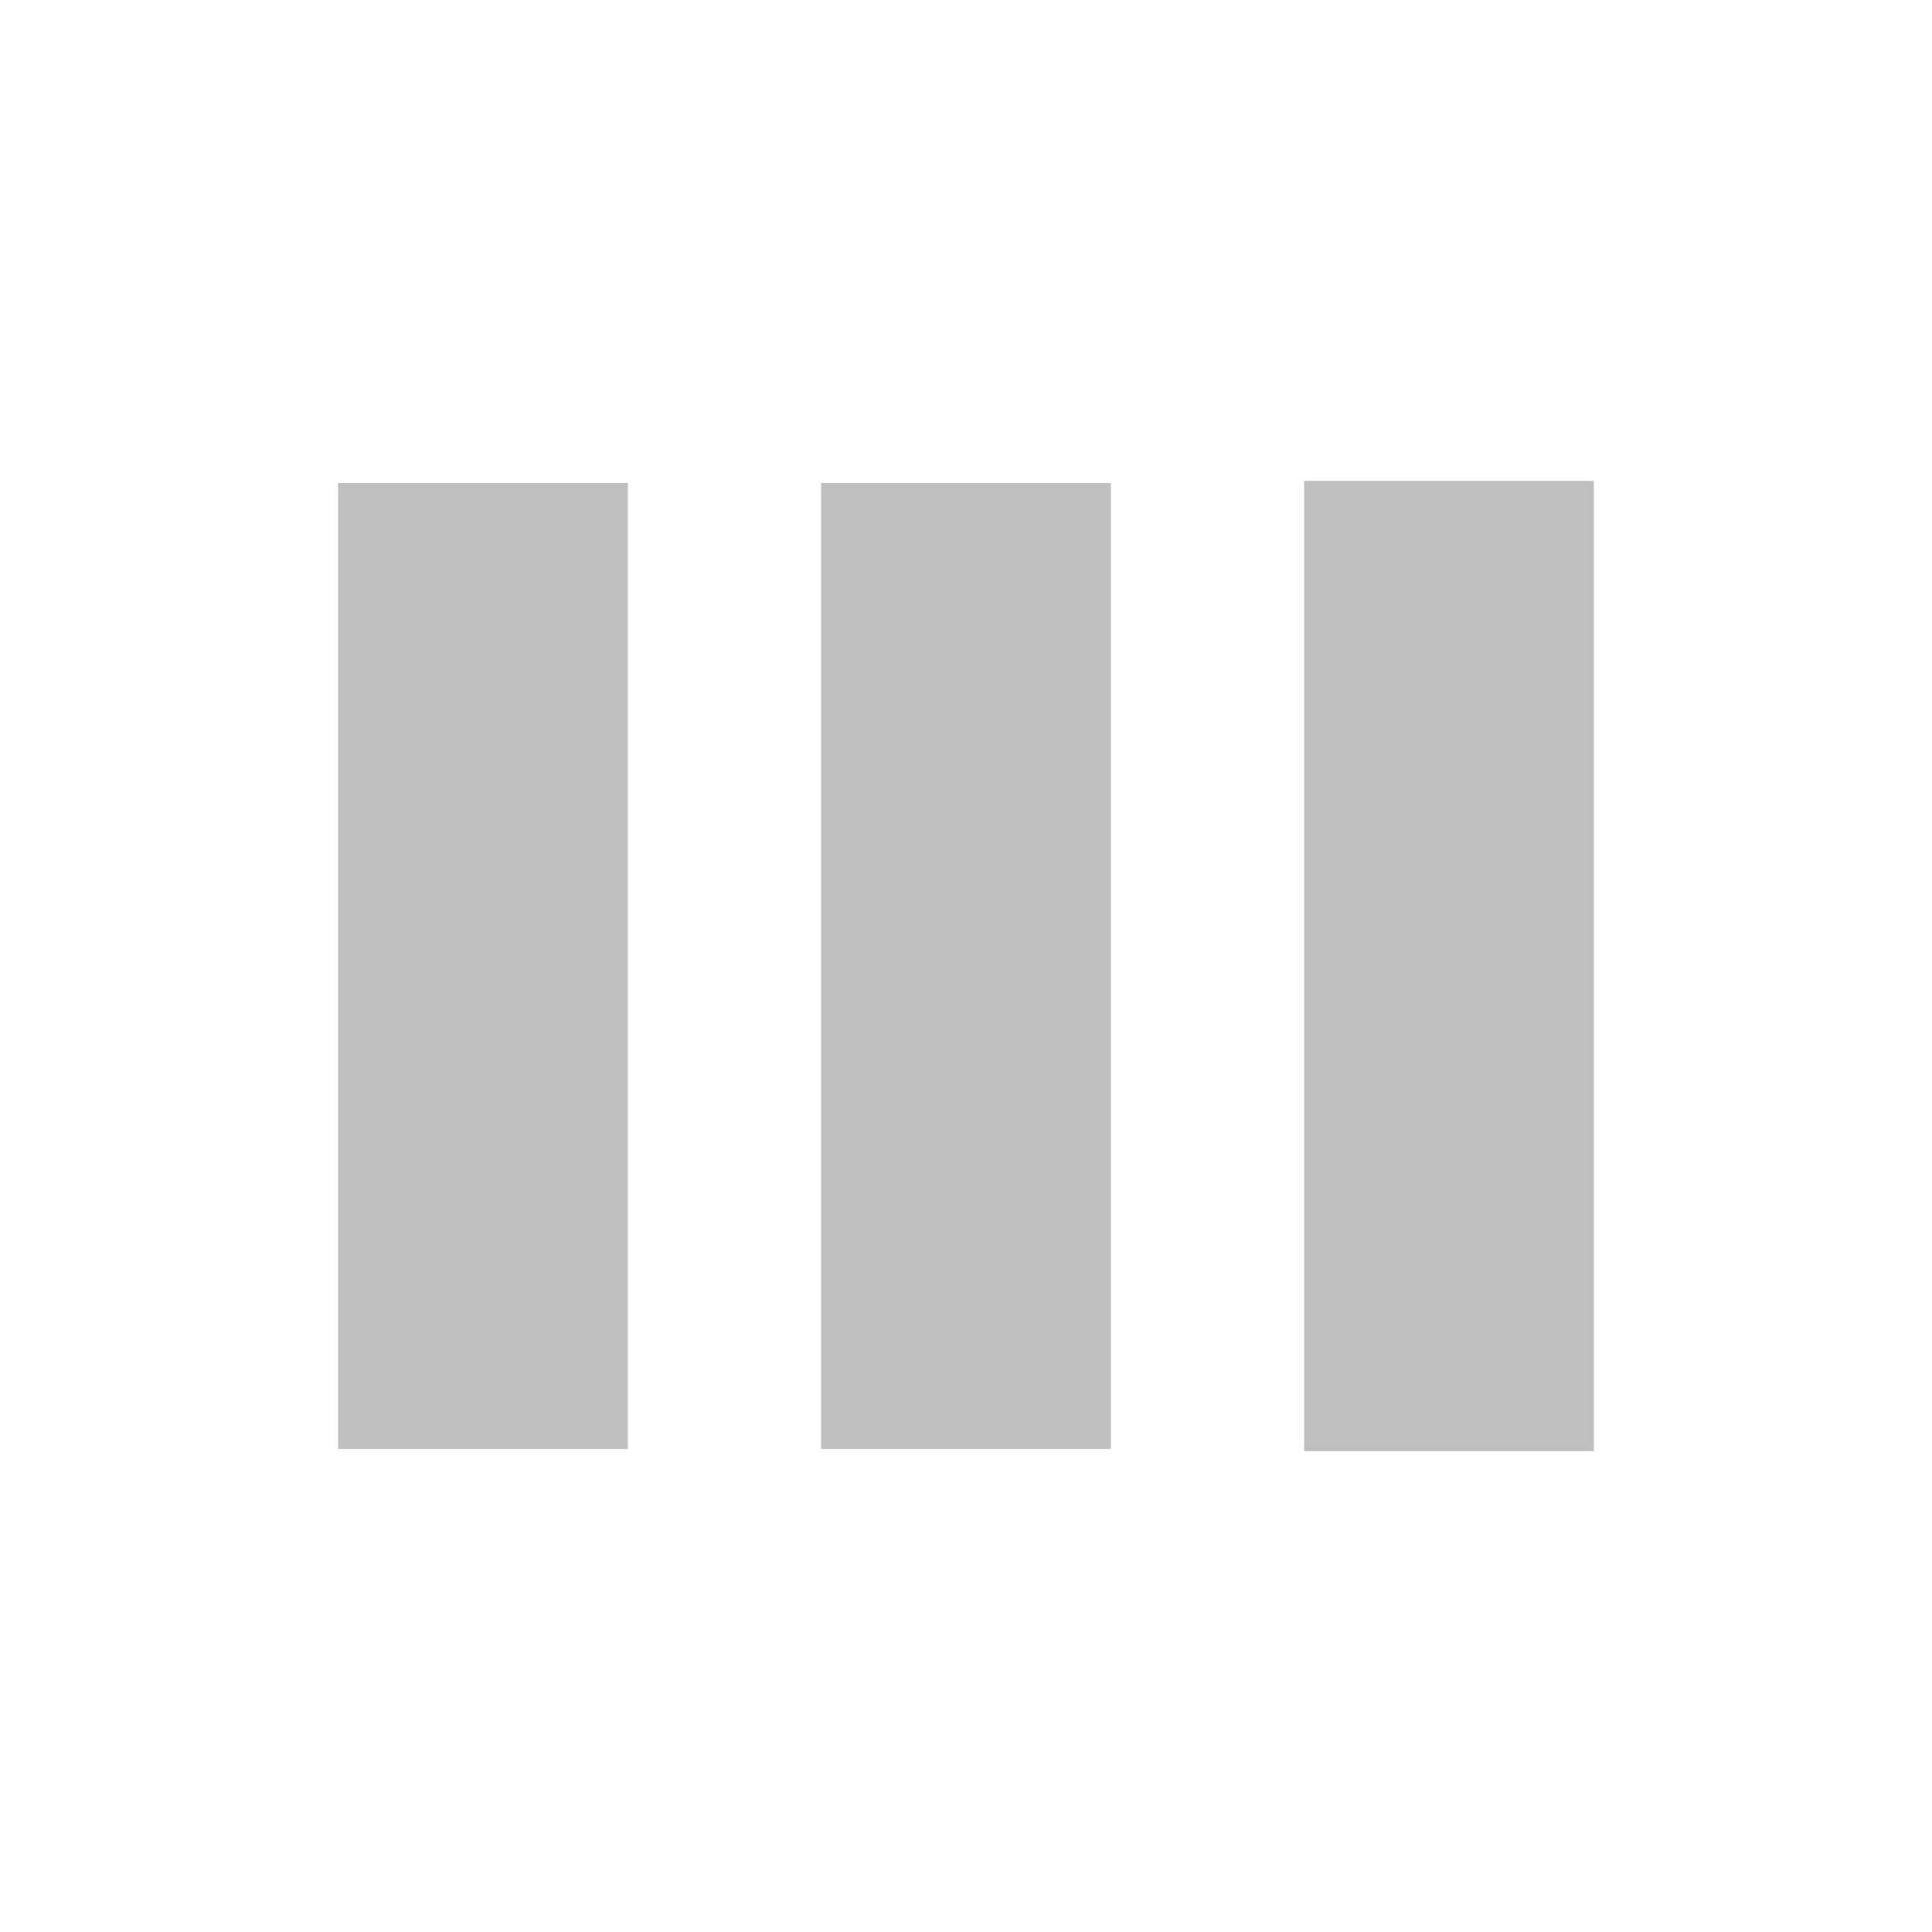 <svg width="200px"  height="200px"  xmlns="http://www.w3.org/2000/svg" viewBox="0 0 100 100" preserveAspectRatio="xMidYMid" class="lds-facebook" style="background: none;"><rect ng-attr-x="{{config.x1}}" ng-attr-y="{{config.y}}" ng-attr-width="{{config.width}}" ng-attr-height="{{config.height}}" ng-attr-fill="{{config.c1}}" x="17.5" y="25" width="15" height="50" fill="silver"><animate attributeName="y" calcMode="spline" values="0;25;25" keyTimes="0;0.5;1" dur="1.9" keySplines="0 0.5 0.5 1;0 0.5 0.5 1" begin="-0.38s" repeatCount="indefinite"></animate><animate attributeName="height" calcMode="spline" values="100;50;50" keyTimes="0;0.5;1" dur="1.9" keySplines="0 0.5 0.5 1;0 0.5 0.5 1" begin="-0.38s" repeatCount="indefinite"></animate></rect><rect ng-attr-x="{{config.x2}}" ng-attr-y="{{config.y}}" ng-attr-width="{{config.width}}" ng-attr-height="{{config.height}}" ng-attr-fill="{{config.c2}}" x="42.5" y="25" width="15" height="50" fill="silver"><animate attributeName="y" calcMode="spline" values="6.25;25;25" keyTimes="0;0.5;1" dur="1.9" keySplines="0 0.5 0.5 1;0 0.5 0.5 1" begin="-0.19s" repeatCount="indefinite"></animate><animate attributeName="height" calcMode="spline" values="87.5;50;50" keyTimes="0;0.5;1" dur="1.9" keySplines="0 0.5 0.5 1;0 0.5 0.5 1" begin="-0.19s" repeatCount="indefinite"></animate></rect><rect ng-attr-x="{{config.x3}}" ng-attr-y="{{config.y}}" ng-attr-width="{{config.width}}" ng-attr-height="{{config.height}}" ng-attr-fill="{{config.c3}}" x="67.5" y="24.89" width="15" height="50.221" fill="silver"><animate attributeName="y" calcMode="spline" values="12.5;25;25" keyTimes="0;0.5;1" dur="1.9" keySplines="0 0.5 0.5 1;0 0.5 0.5 1" begin="0s" repeatCount="indefinite"></animate><animate attributeName="height" calcMode="spline" values="75;50;50" keyTimes="0;0.5;1" dur="1.9" keySplines="0 0.5 0.5 1;0 0.5 0.5 1" begin="0s" repeatCount="indefinite"></animate></rect></svg>